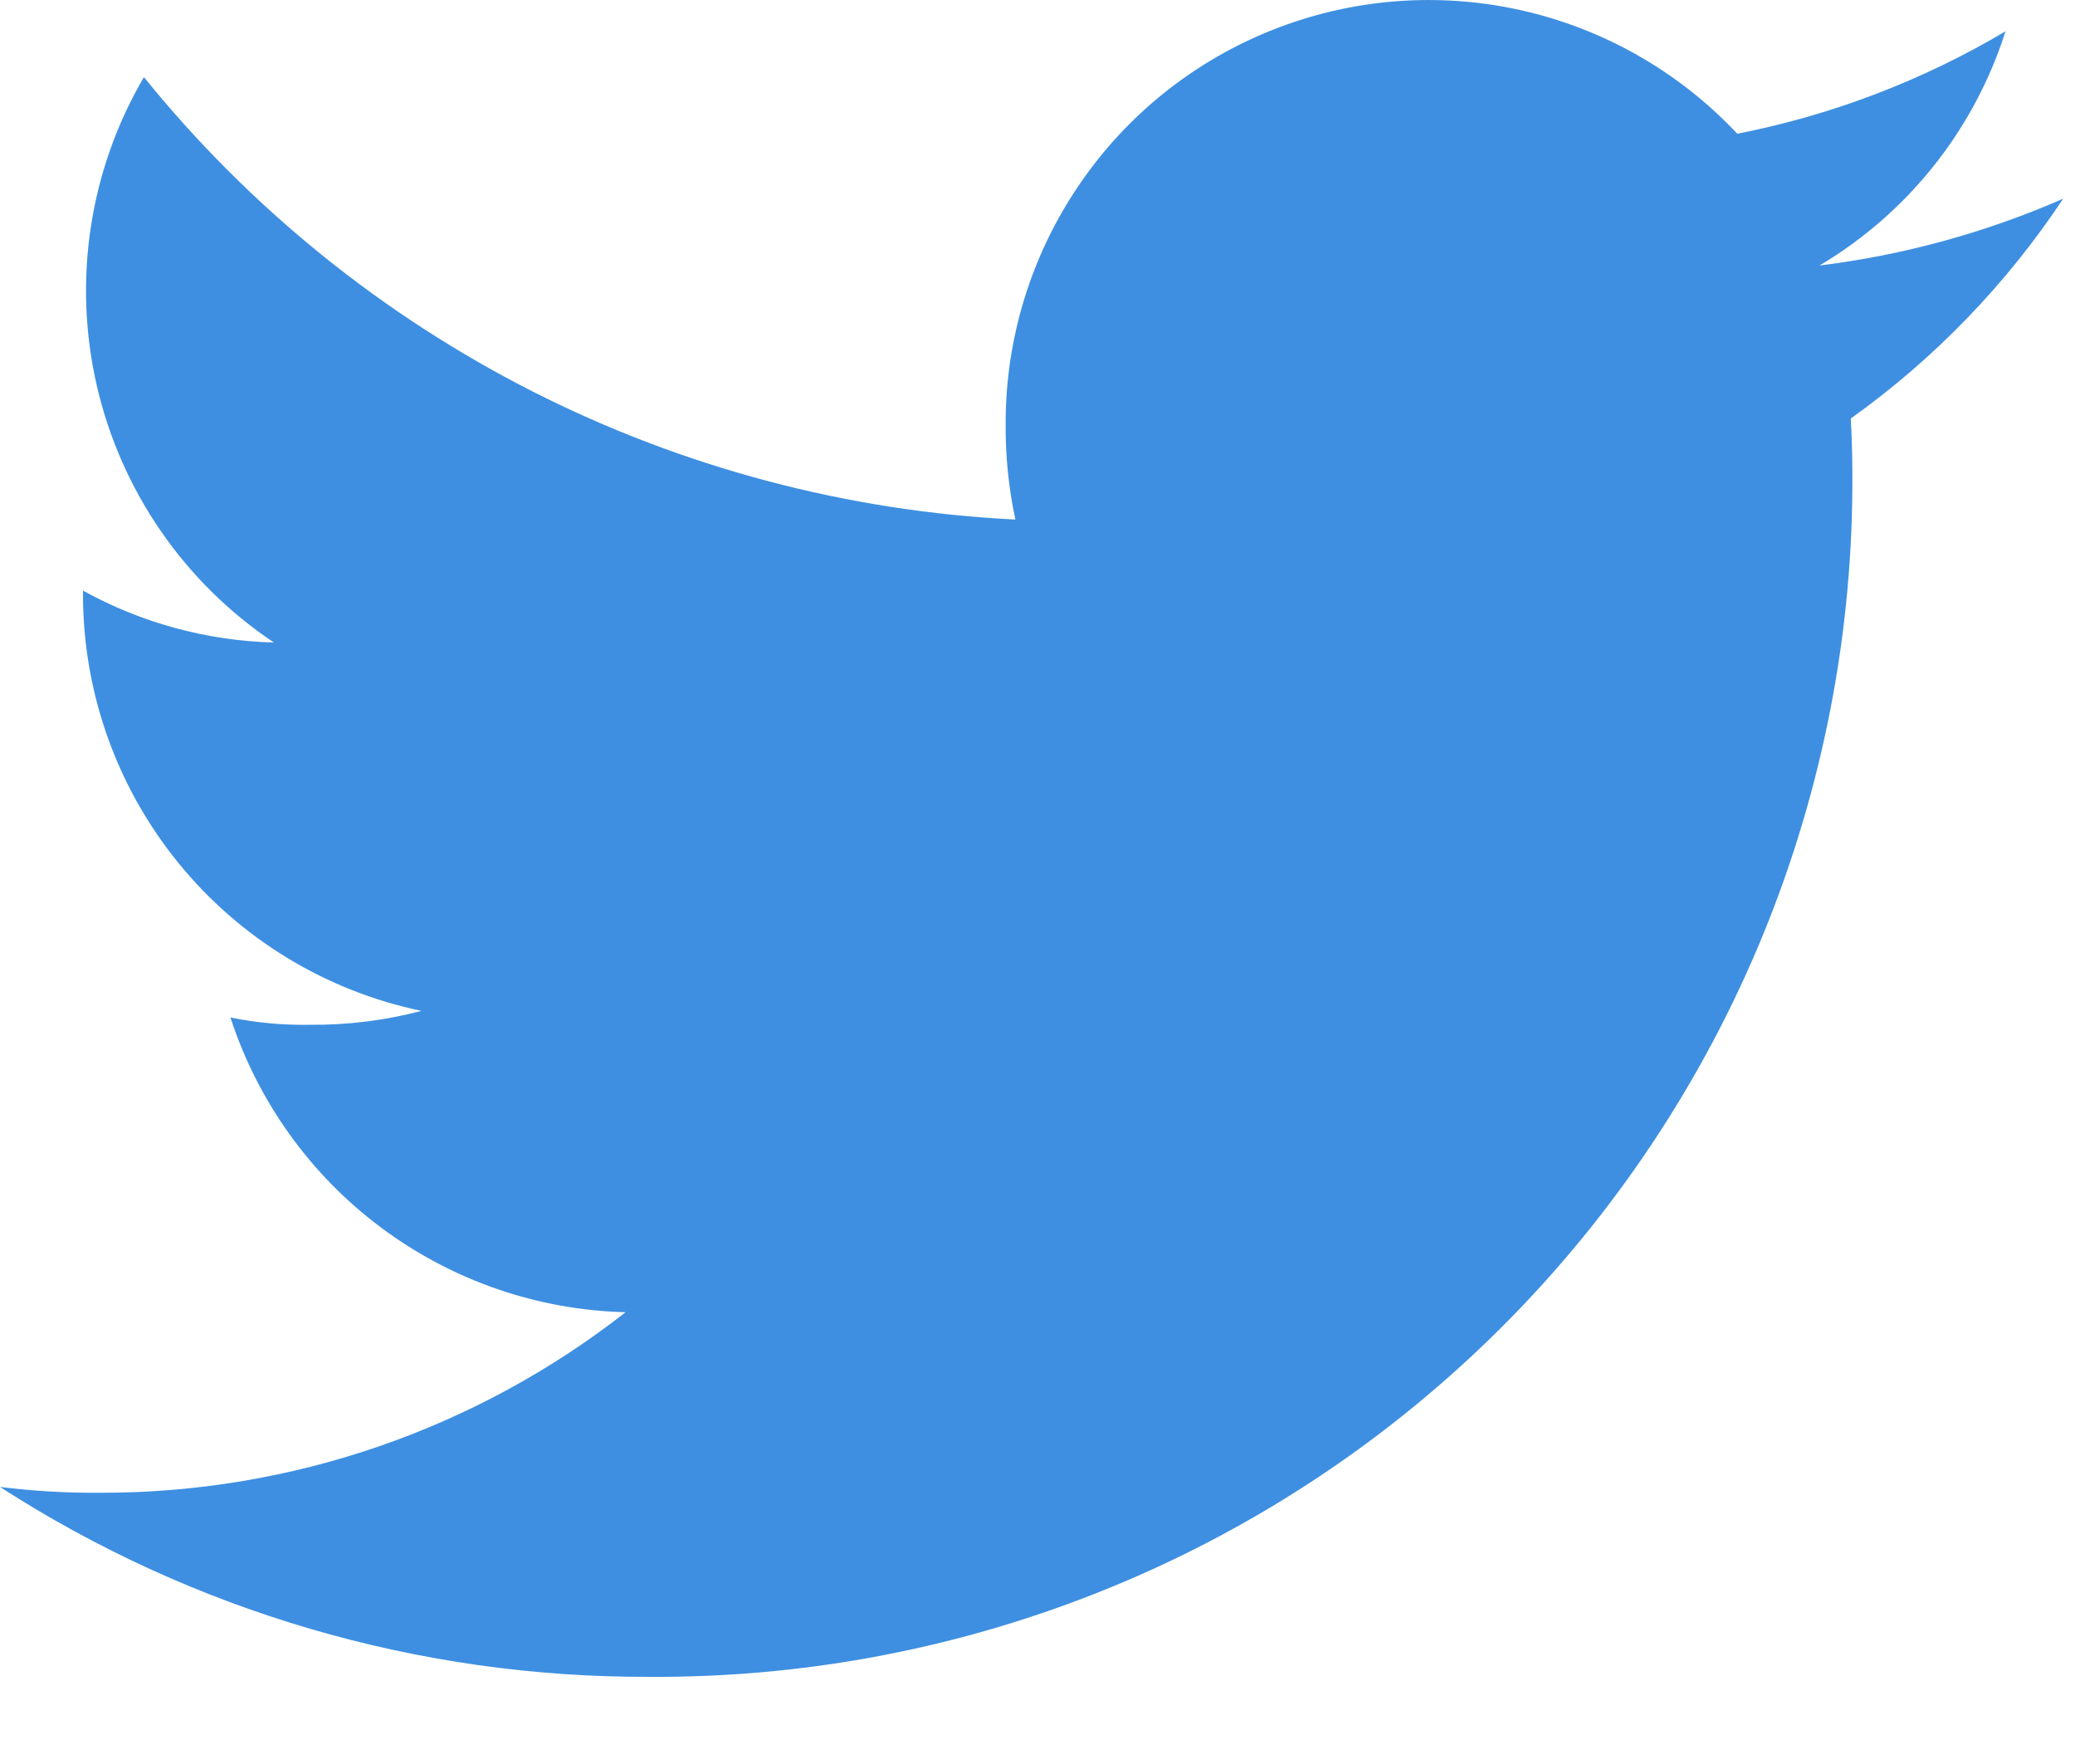<svg width="20" height="17" viewBox="0 0 20 17" fill="none" xmlns="http://www.w3.org/2000/svg">
<path d="M19.886 1.915C19.138 2.242 18.347 2.459 17.537 2.559C18.391 2.052 19.029 1.249 19.33 0.302C18.531 0.776 17.657 1.11 16.745 1.289C16.186 0.693 15.46 0.278 14.662 0.099C13.865 -0.08 13.031 -0.015 12.271 0.286C11.511 0.586 10.858 1.108 10.399 1.785C9.939 2.461 9.693 3.26 9.693 4.077C9.69 4.39 9.721 4.702 9.787 5.007C8.166 4.927 6.58 4.506 5.132 3.772C3.685 3.037 2.408 2.005 1.387 0.743C0.862 1.64 0.7 2.704 0.933 3.716C1.166 4.729 1.776 5.615 2.64 6.192C1.995 6.175 1.364 6.004 0.8 5.692V5.737C0.802 6.678 1.127 7.589 1.721 8.318C2.315 9.047 3.141 9.55 4.062 9.742C3.713 9.834 3.354 9.879 2.993 9.876C2.734 9.881 2.475 9.857 2.221 9.806C2.485 10.615 2.992 11.323 3.674 11.831C4.356 12.34 5.179 12.625 6.03 12.646C4.587 13.775 2.808 14.388 0.976 14.386C0.65 14.389 0.324 14.37 0 14.33C1.864 15.532 4.036 16.167 6.254 16.16C7.78 16.17 9.293 15.877 10.705 15.298C12.117 14.719 13.4 13.864 14.479 12.785C15.558 11.706 16.412 10.423 16.992 9.011C17.571 7.599 17.864 6.086 17.854 4.56C17.854 4.38 17.848 4.206 17.839 4.033C18.645 3.458 19.338 2.74 19.886 1.915Z" fill="#3E8FE1"/>
</svg>
